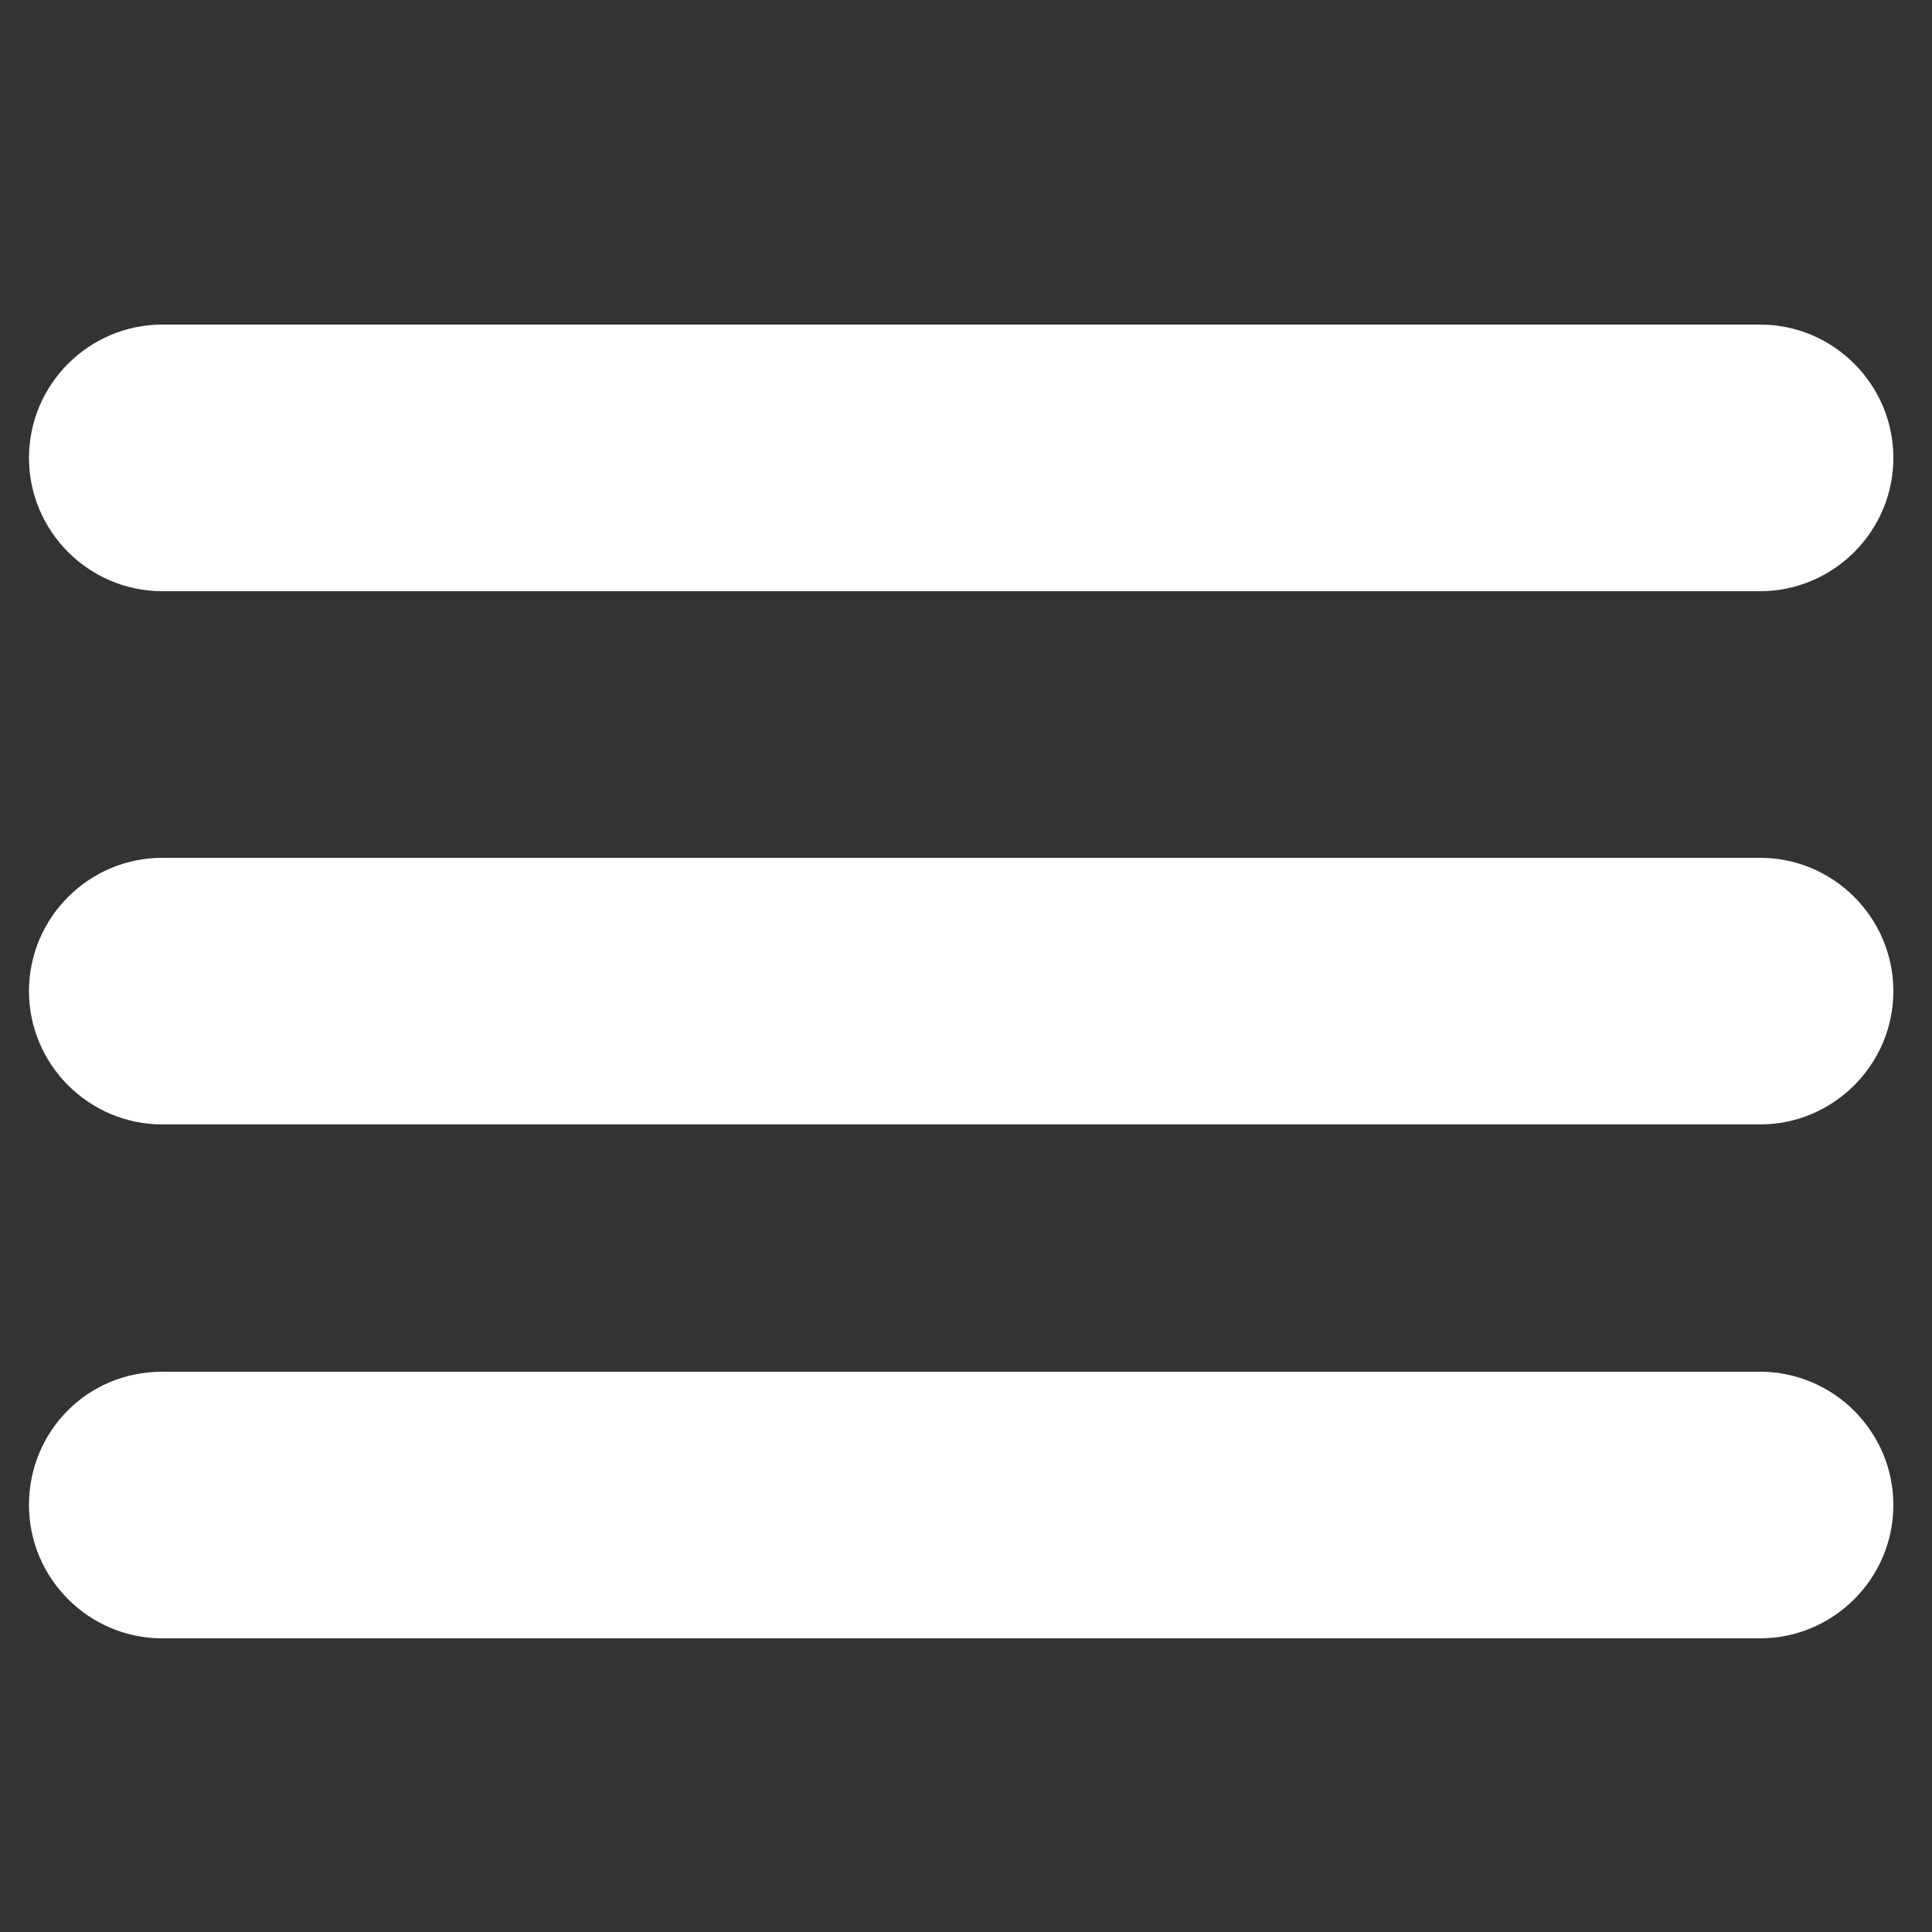 <?xml version="1.0" encoding="utf-8"?>
<!-- Generator: Adobe Illustrator 26.1.0, SVG Export Plug-In . SVG Version: 6.00 Build 0)  -->
<svg version="1.1" id="Layer_1" xmlns="http://www.w3.org/2000/svg" xmlns:xlink="http://www.w3.org/1999/xlink" x="0px" y="0px"
	 width="100px" height="100px" viewBox="0 0 100 100" style="enable-background:new 0 0 100 100;" xml:space="preserve">
<rect x="0" y="0" width="100" height="100" fill="#333333" stroke="none"/>
<style type="text/css">
	.st0{fill:#2B4970;}
	.st1{fill-rule:evenodd;clip-rule:evenodd;fill:#2B4970;}
	.st2{fill:#FFFFFF;}
	.st3{fill-rule:evenodd;clip-rule:evenodd;fill:#FFFFFF;}
</style>
<g>
	<g>
		<path class="st2" d="M91.1,44.4c3.8,0,6.9,3.1,6.9,6.9s-3.1,6.9-6.9,6.9H8.4c-3.8,0-6.9-3.1-6.9-6.9s3.1-6.9,6.9-6.9H91.1z
			 M91.1,16.8c3.8,0,6.9,3.1,6.9,6.9s-3.1,6.9-6.9,6.9H8.4c-3.8,0-6.9-3.1-6.9-6.9s3.1-6.9,6.9-6.9H91.1z"/>
	</g>
	<g>
		<path class="st2" d="M91.1,71c3.8,0,6.9,3.1,6.9,6.9s-3.1,6.9-6.9,6.9H8.4c-3.8,0-6.9-3.1-6.9-6.9S4.5,71,8.4,71H91.1z"/>
	</g>
</g>
</svg>
